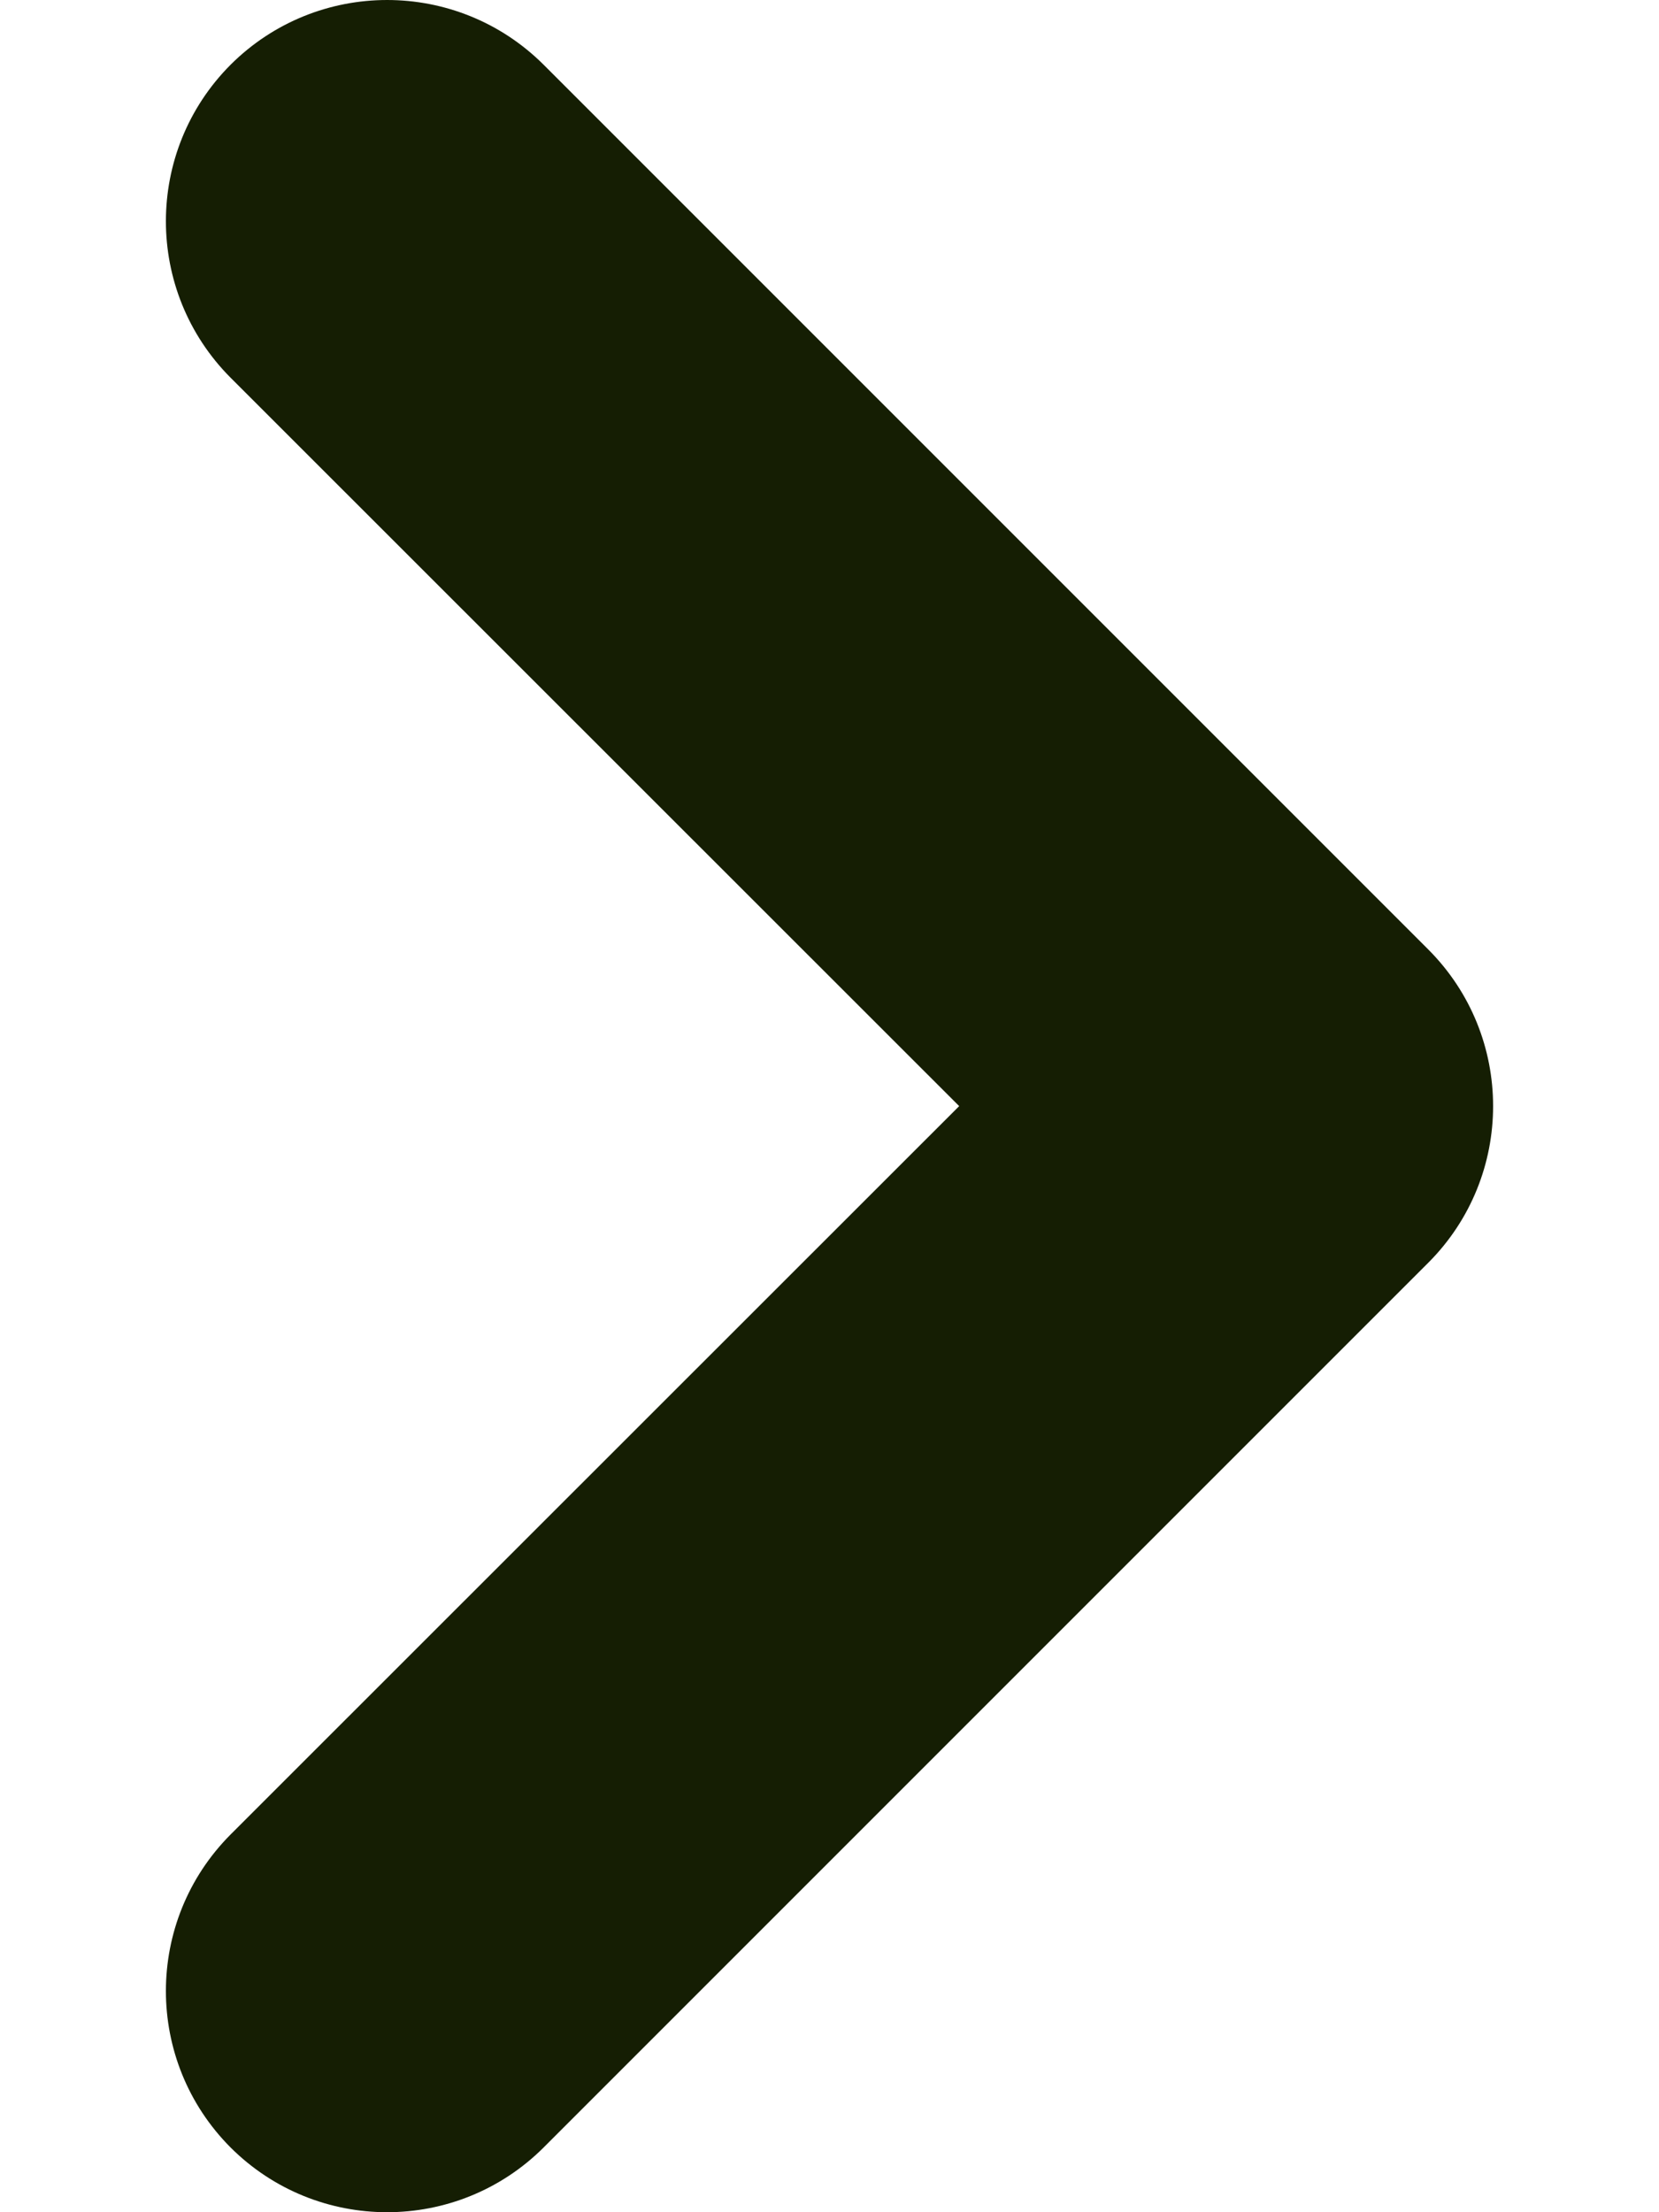 <svg width="6" height="8" viewBox="0 0 6 8" fill="none" xmlns="http://www.w3.org/2000/svg">
<path fill-rule="evenodd" clip-rule="evenodd" d="M0.834 7.766C0.522 7.453 0.522 6.947 0.834 6.634L3.469 4L0.834 1.366C0.522 1.053 0.522 0.547 0.834 0.234C1.147 -0.078 1.653 -0.078 1.966 0.234L5.166 3.434C5.478 3.747 5.478 4.253 5.166 4.566L1.966 7.766C1.653 8.078 1.147 8.078 0.834 7.766Z" fill="#151E03"/>
</svg>
